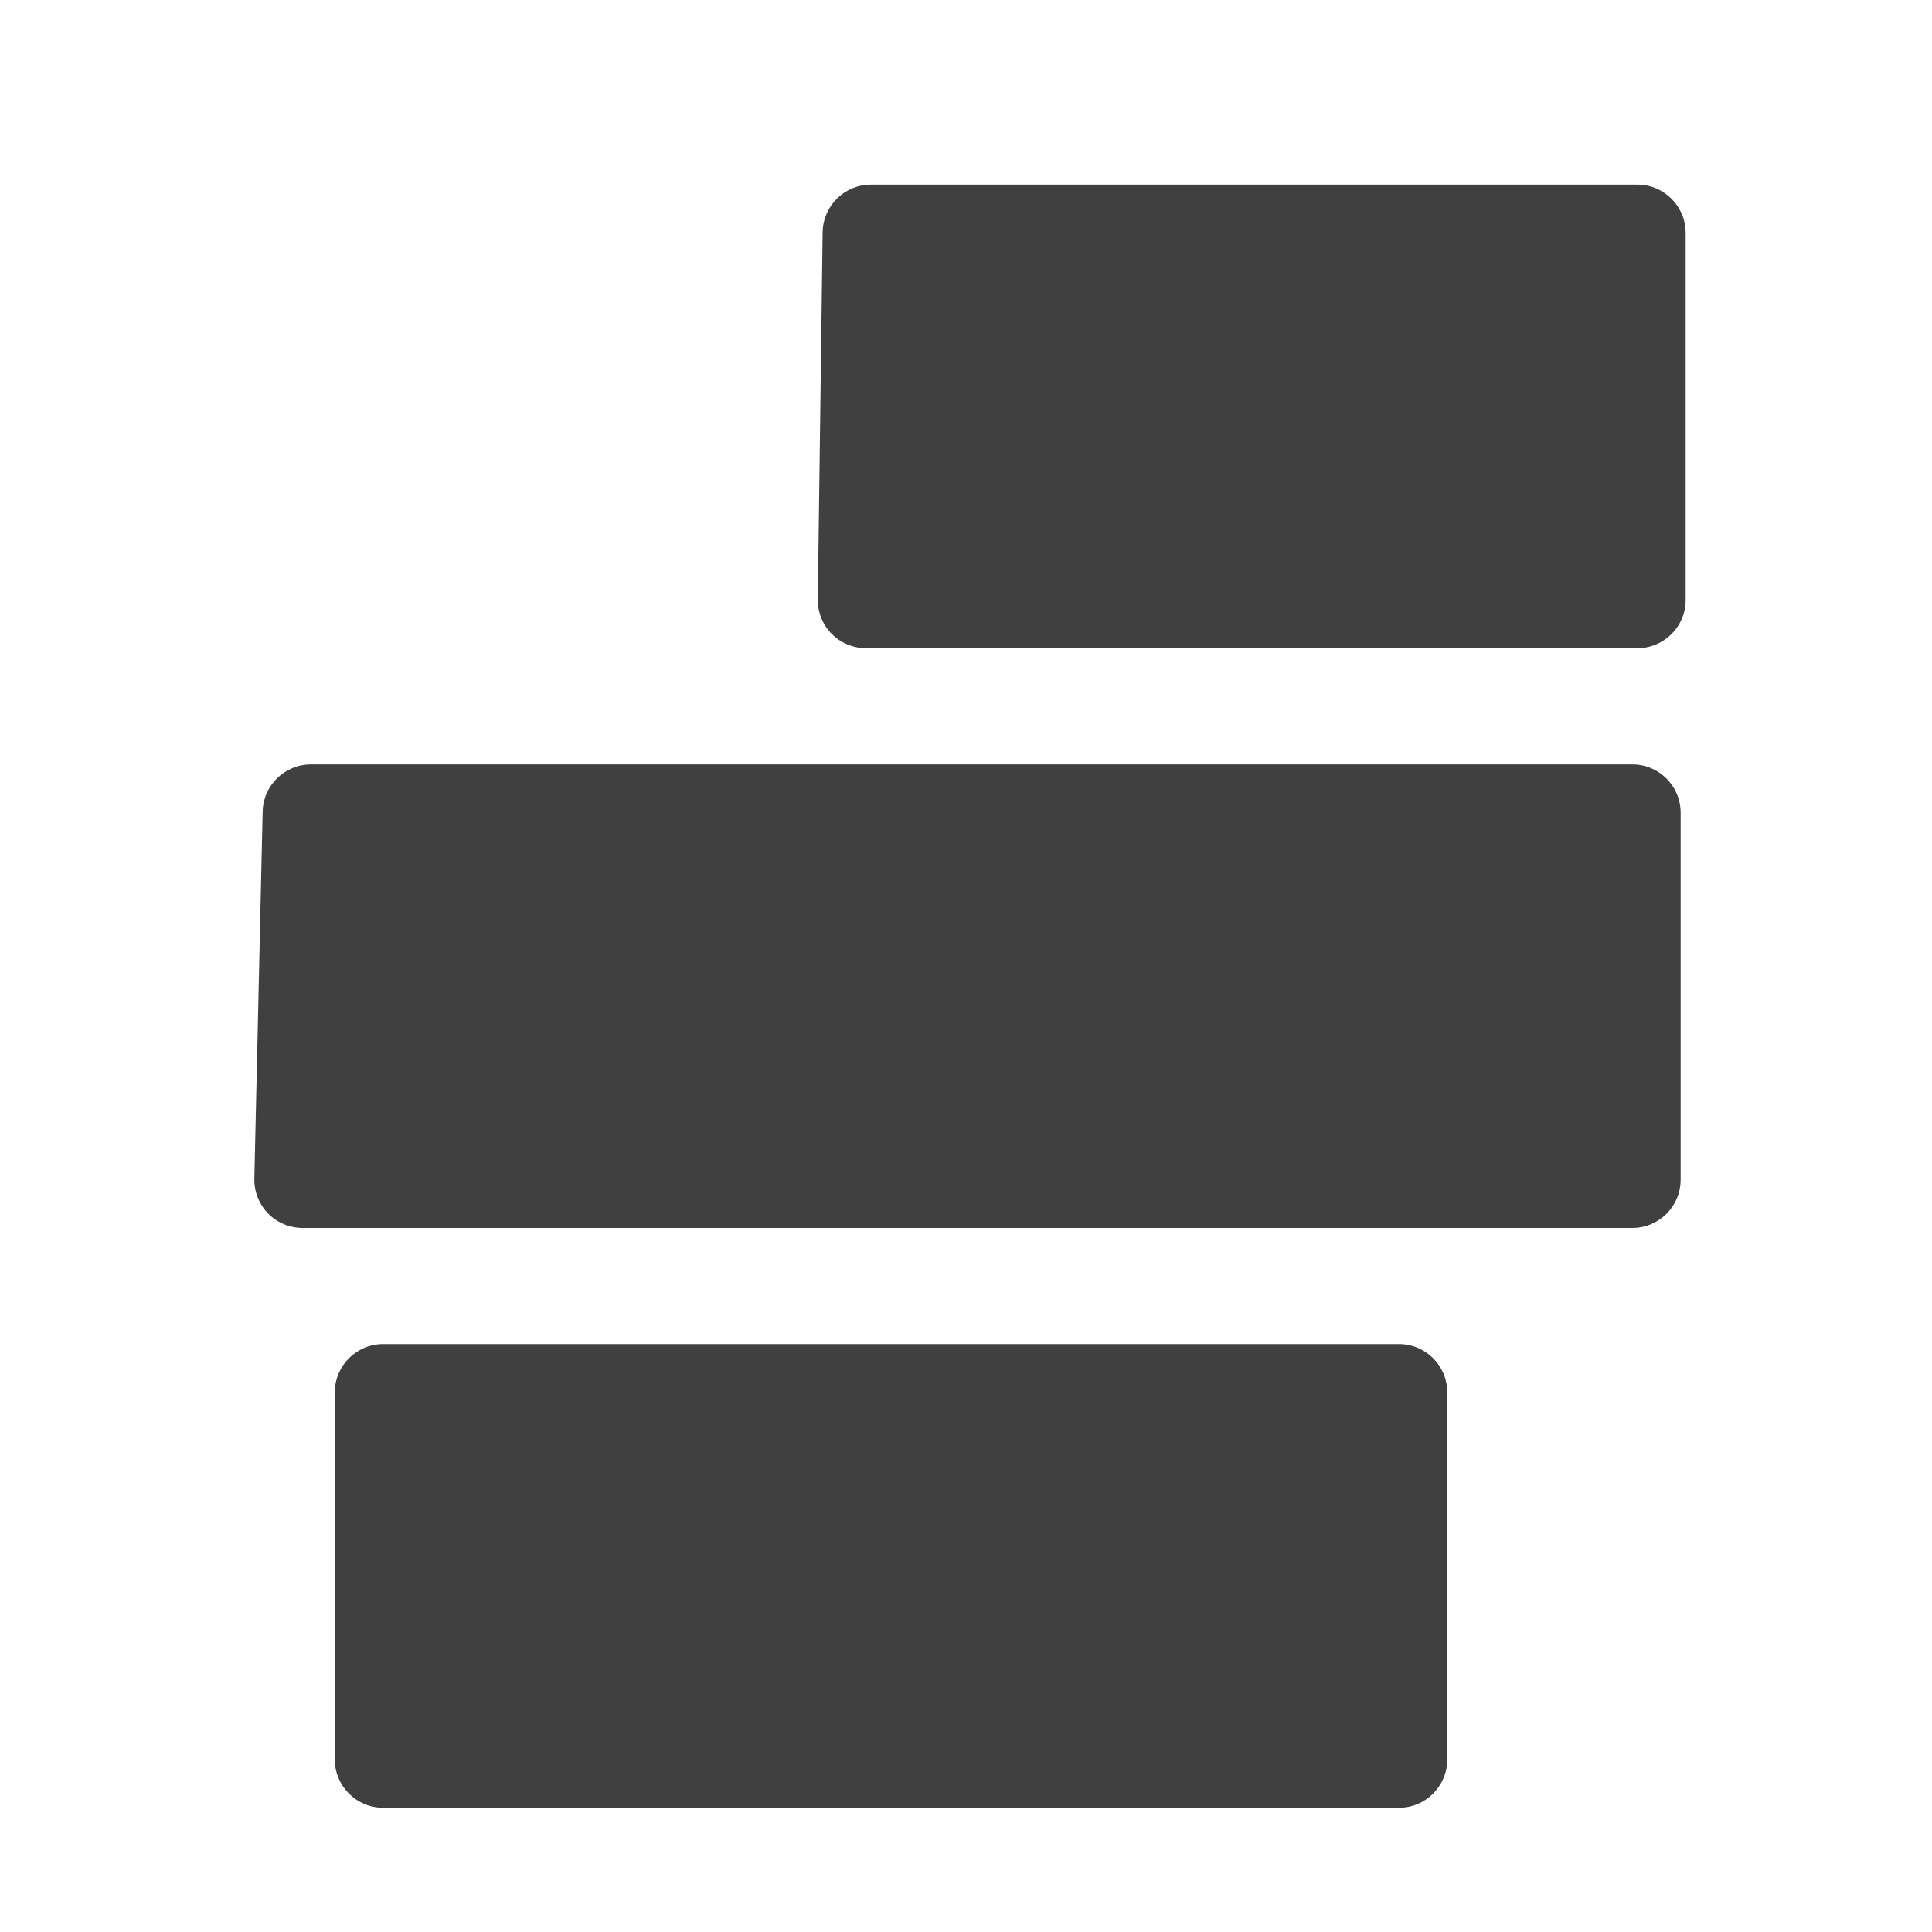 <svg width="20" height="20" viewBox="0 0 20 20" fill="none" xmlns="http://www.w3.org/2000/svg">
<path d="M17.45 2.411C17.45 2.135 17.226 1.911 16.95 1.911H9.016C8.742 1.911 8.52 2.131 8.516 2.405L8.466 6.204C8.464 6.338 8.516 6.467 8.61 6.562C8.704 6.657 8.832 6.71 8.966 6.71L16.95 6.71C17.226 6.71 17.45 6.487 17.45 6.21V2.411Z" fill="#404040"/>
<path d="M17.398 8.413C17.398 8.137 17.174 7.913 16.898 7.913L3.219 7.913C2.947 7.913 2.725 8.13 2.719 8.402L2.633 12.201C2.63 12.335 2.681 12.465 2.775 12.562C2.869 12.658 2.998 12.712 3.133 12.712H16.898C17.174 12.712 17.398 12.488 17.398 12.212V8.413Z" fill="#404040"/>
<path d="M14.982 14.414C14.982 14.138 14.759 13.914 14.482 13.914L3.966 13.914C3.69 13.914 3.466 14.138 3.466 14.414L3.466 18.214C3.466 18.49 3.69 18.714 3.966 18.714H14.482C14.759 18.714 14.982 18.49 14.982 18.214V14.414Z" fill="#404040"/>
</svg>
